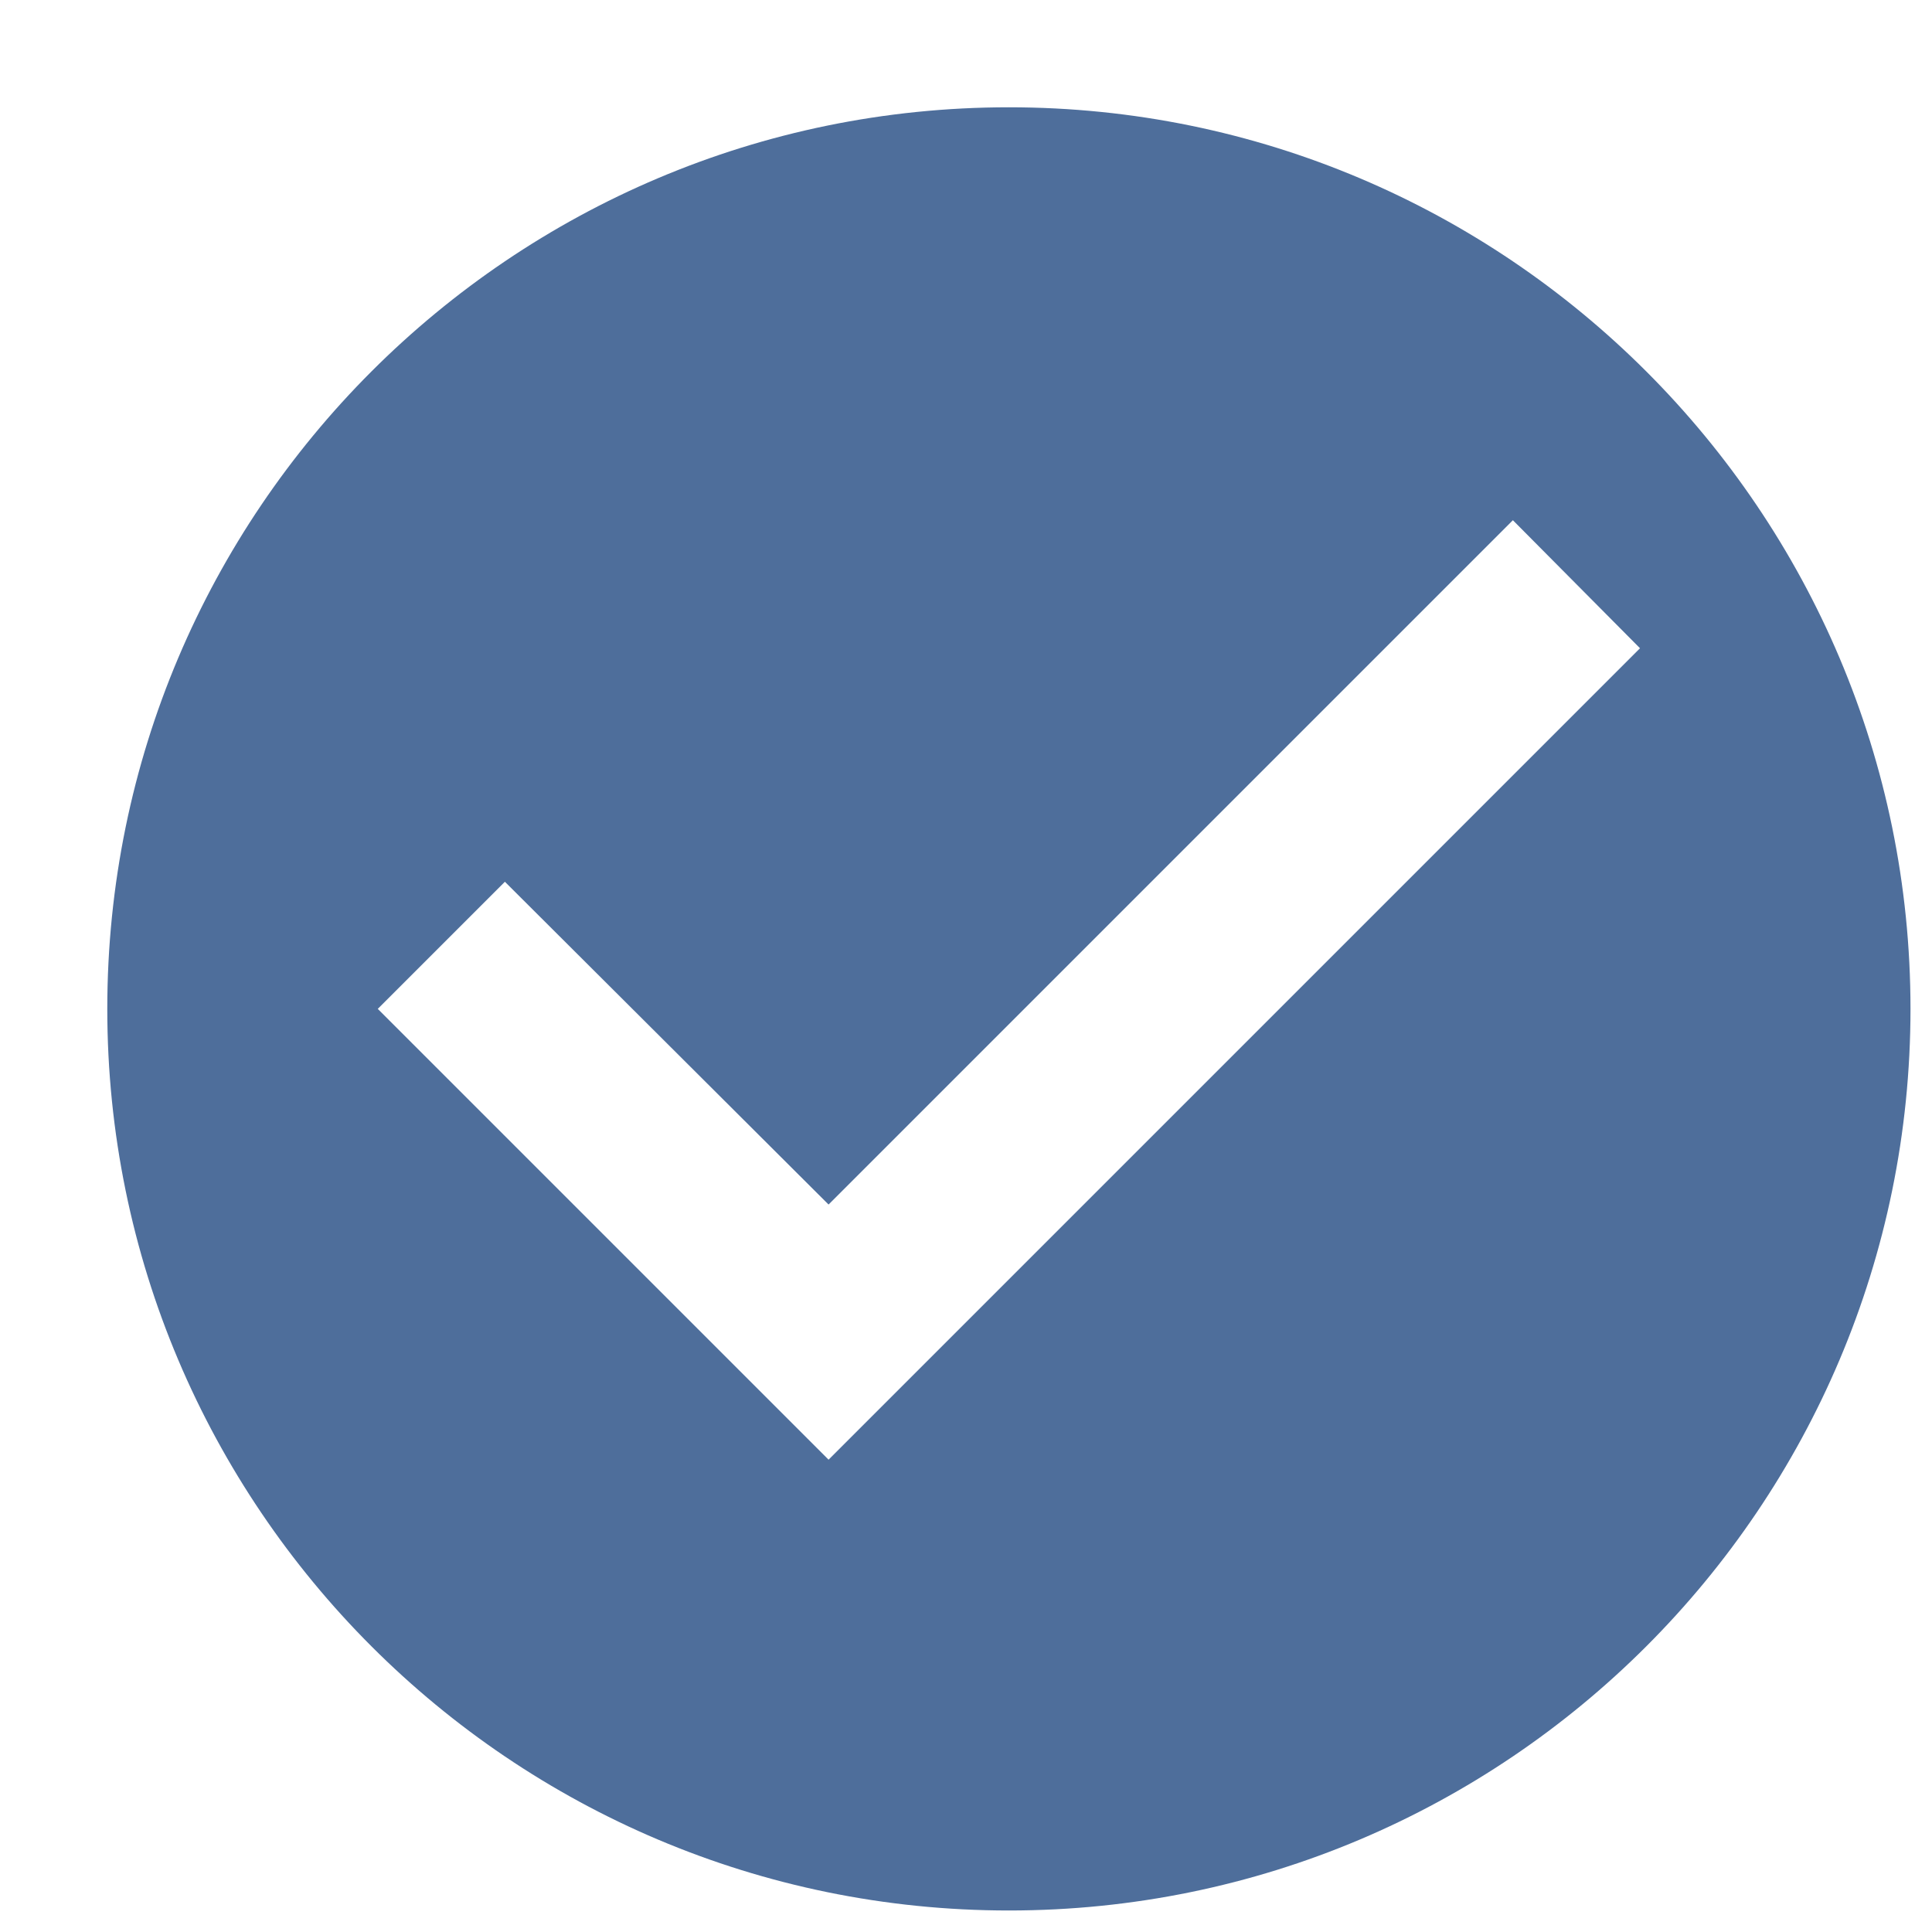 <svg width="15" height="15" viewBox="0 0 15 15" fill="none" xmlns="http://www.w3.org/2000/svg">
<path d="M7.833 0.833C3.969 0.833 0.833 3.969 0.833 7.833C0.833 11.697 3.969 14.833 7.833 14.833C11.697 14.833 14.833 11.697 14.833 7.833C14.833 3.969 11.697 0.833 7.833 0.833ZM6.433 11.333L2.933 7.833L3.92 6.846L6.433 9.352L11.746 4.039L12.733 5.033L6.433 11.333Z" fill="#4E6E9B"/>
</svg>

